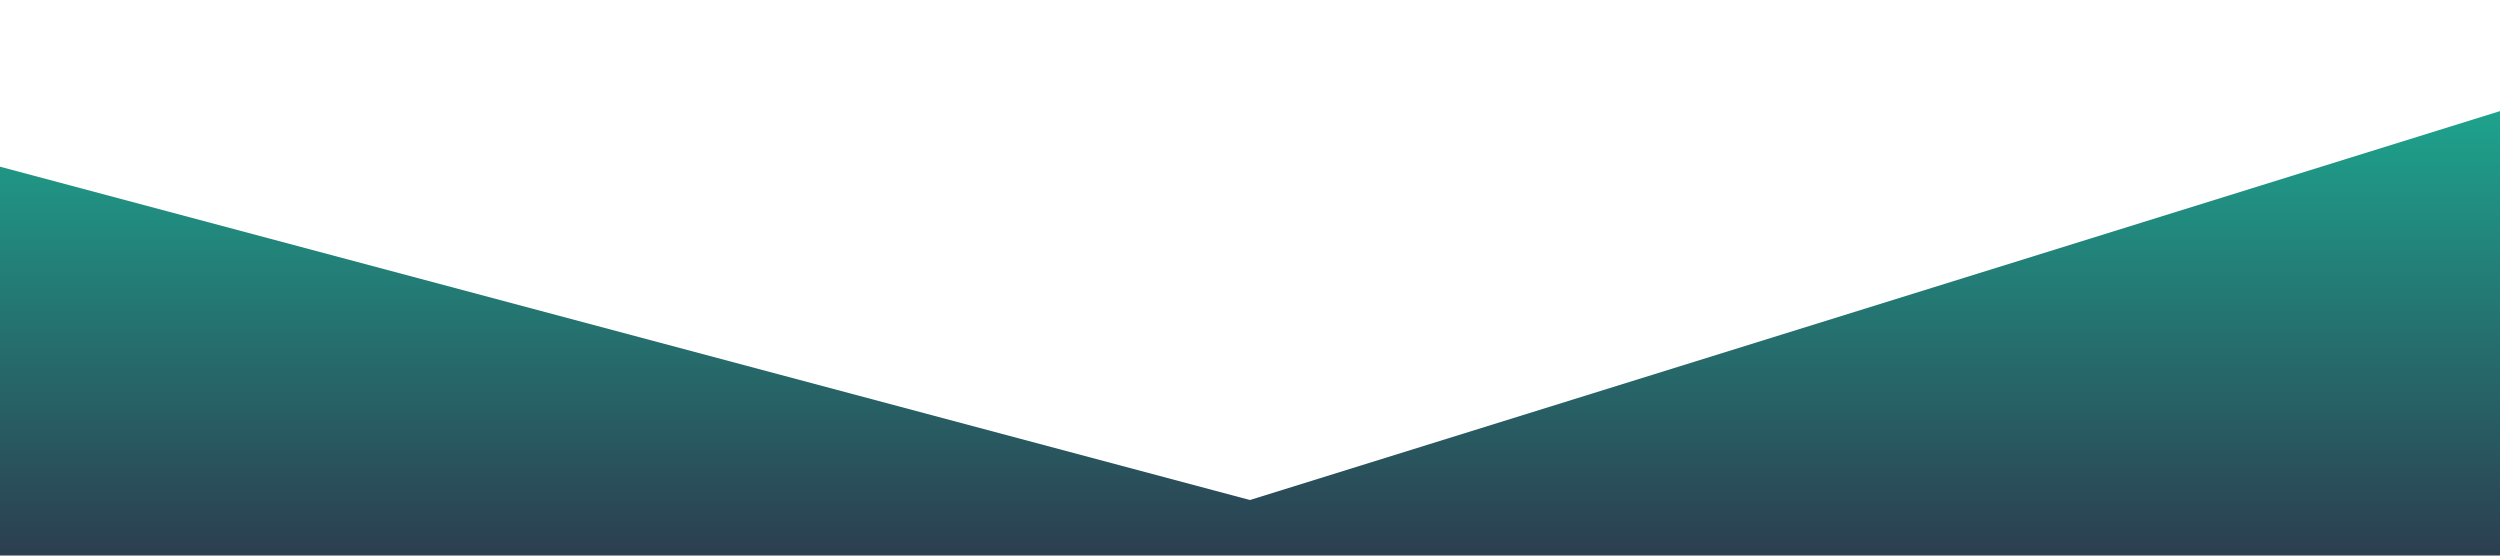<?xml version="1.0" standalone="no"?>
<svg xmlns:xlink="http://www.w3.org/1999/xlink" id="wave" style="transform:rotate(0deg); transition: 0.3s" viewBox="0 0 1440 320" version="1.1" xmlns="http://www.w3.org/2000/svg"><defs><linearGradient id="sw-gradient-0" x1="0" x2="0" y1="1" y2="0"><stop stop-color="rgba(44, 62, 80, 1)" offset="0%"/><stop stop-color="rgba(26, 188, 156, 1)" offset="100%"/></linearGradient></defs><path style="transform:translate(0, 0px); opacity:1" fill="url(#sw-gradient-0)" d="M0,96L720,288L1440,64L2160,0L2880,128L3600,32L4320,192L5040,256L5760,160L6480,224L7200,64L7920,128L8640,192L9360,32L10080,288L10800,256L11520,96L12240,160L12960,288L13680,256L14400,96L15120,96L15840,192L16560,192L17280,288L17280,320L16560,320L15840,320L15120,320L14400,320L13680,320L12960,320L12240,320L11520,320L10800,320L10080,320L9360,320L8640,320L7920,320L7200,320L6480,320L5760,320L5040,320L4320,320L3600,320L2880,320L2160,320L1440,320L720,320L0,320Z"/></svg>